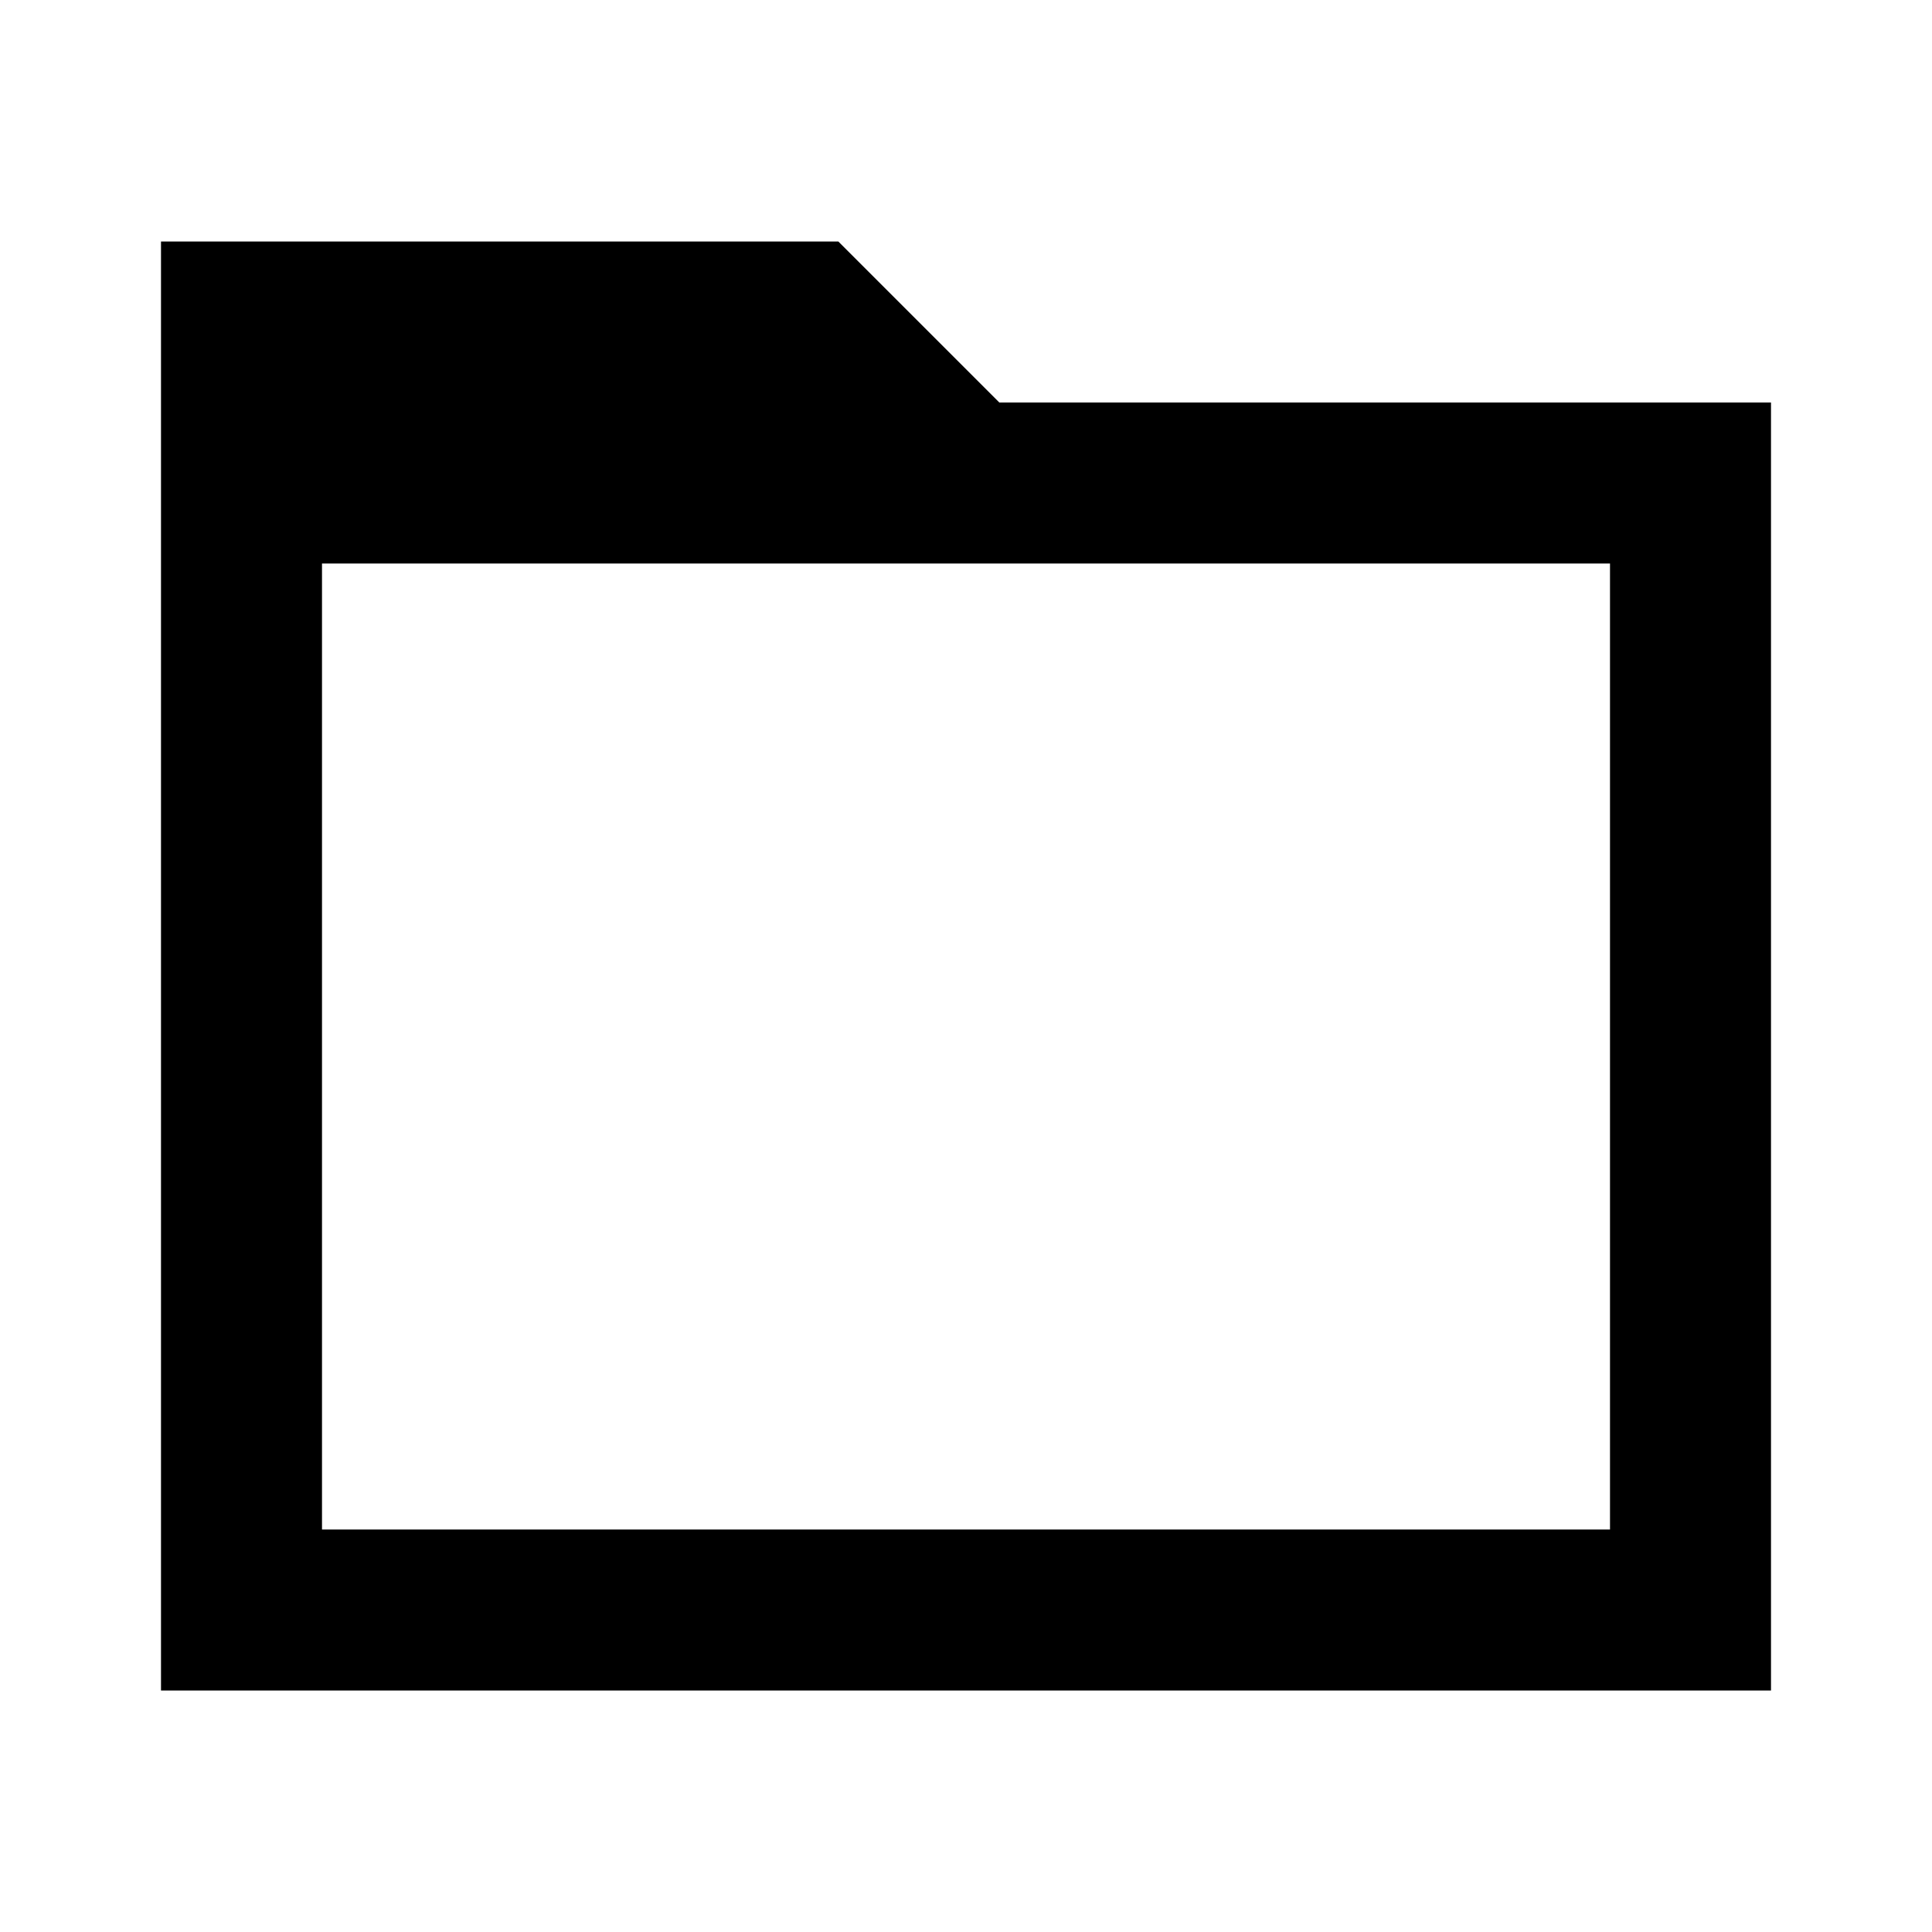 <svg xmlns="http://www.w3.org/2000/svg" width="24" height="24" fill="none">
  <path
    fill="currentColor"
    fill-rule="evenodd"
    d="M10.414 3H2v18h20V5h-9.586zM4 7v12h16V7z"
    clip-rule="evenodd"
  />
</svg>
